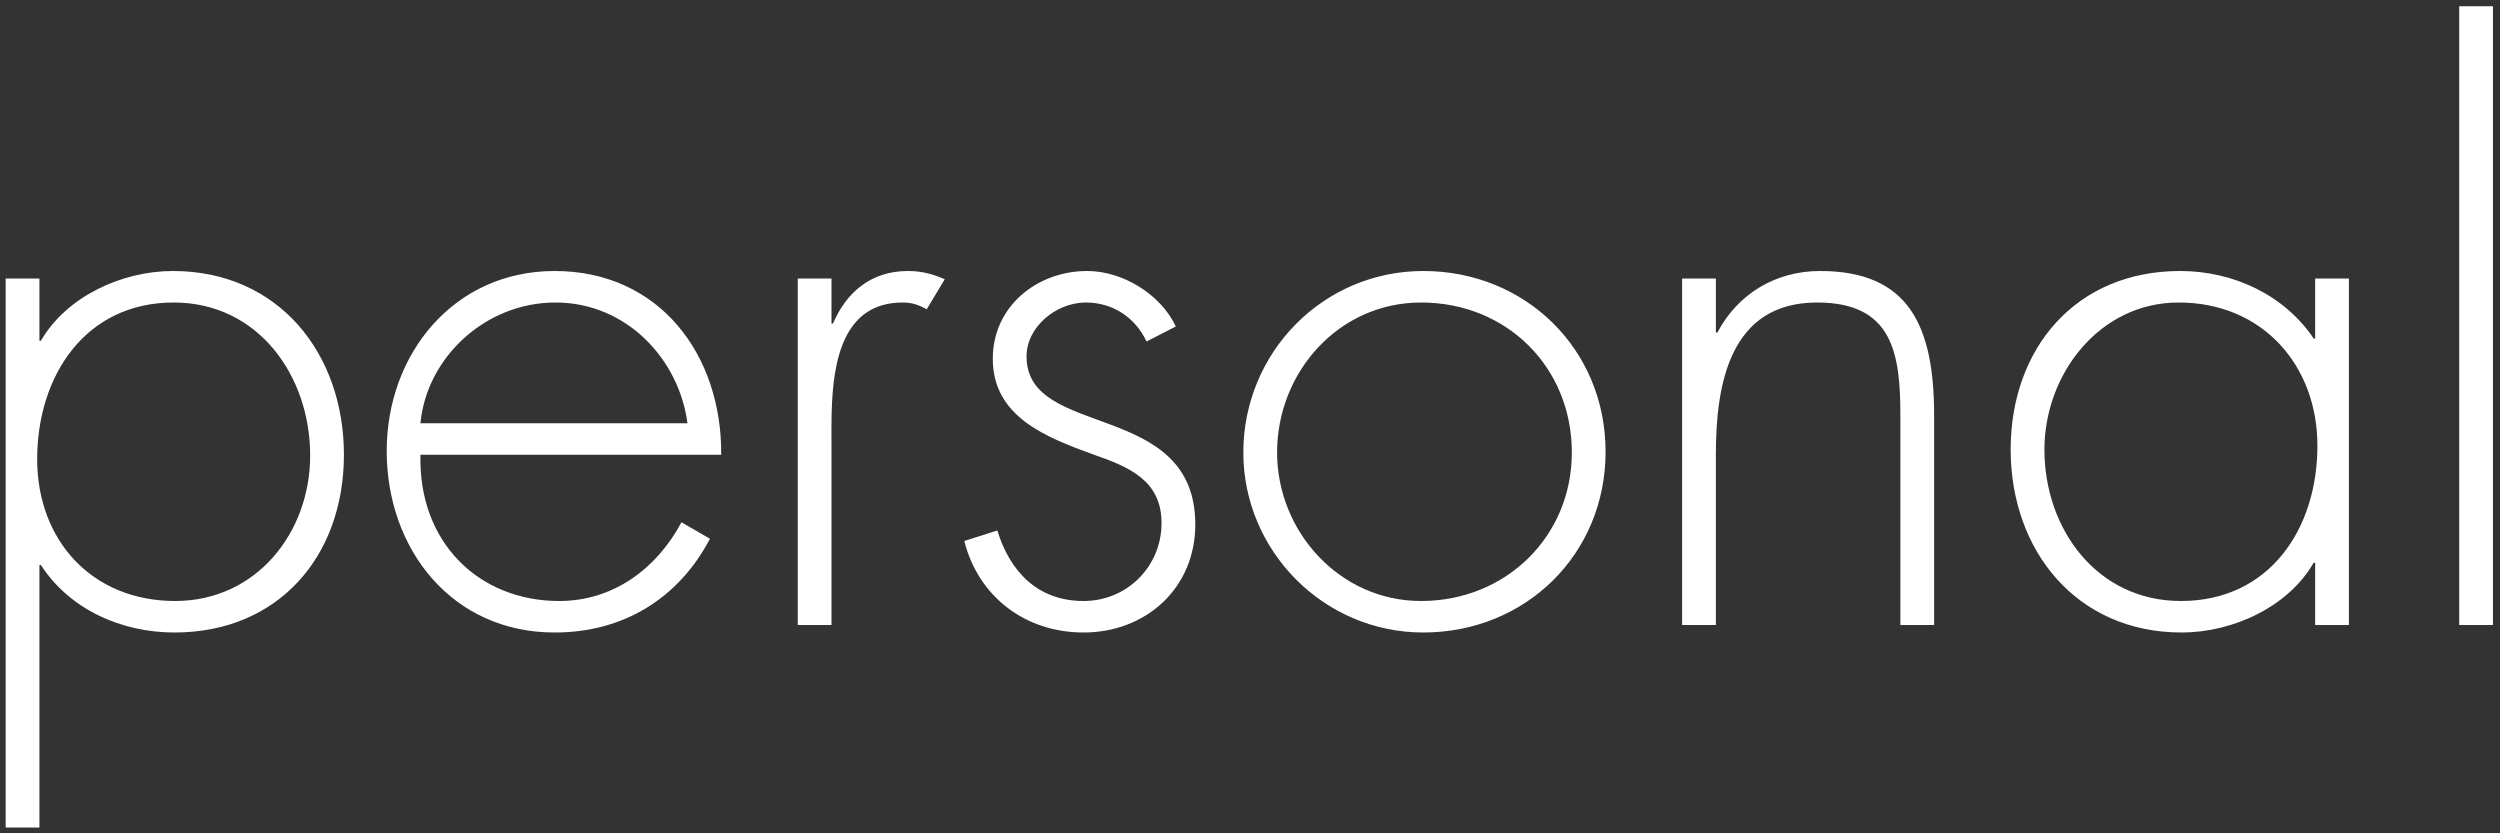<?xml version="1.0" encoding="UTF-8"?>
<svg width="240px" height="80px" viewBox="0 0 240 80" version="1.1" xmlns="http://www.w3.org/2000/svg" xmlns:xlink="http://www.w3.org/1999/xlink">
    <rect x="0" y="0" width="240" height="80" fill="#333333" stroke="none"/>
    <title>personal</title>
    <g id="Page-1" stroke="none" stroke-width="1" fill="none" fill-rule="evenodd">
        <path d="M3.784,79.44 L3.784,54.24 L3.928,54.24 C6.664,58.488 11.632,60.72 16.744,60.72 C26.752,60.72 33.016,53.376 33.016,43.656 C33.016,33.936 26.752,26.016 16.6,26.016 C11.704,26.016 6.376,28.464 3.928,32.712 L3.784,32.712 L3.784,26.736 L0.544,26.736 L0.544,79.44 L3.784,79.44 Z M16.816,57.696 C8.824,57.696 3.568,51.864 3.568,44.088 C3.568,36.096 8.176,29.04 16.672,29.04 C24.808,29.04 29.776,36.096 29.776,43.728 C29.776,51.144 24.592,57.696 16.816,57.696 Z M53.252,60.72 C59.804,60.72 65.132,57.48 68.156,51.72 L65.42,50.136 C63.044,54.6 58.868,57.696 53.684,57.696 C45.98,57.696 40.148,52.08 40.364,43.656 L69.236,43.656 C69.308,34.08 63.332,26.016 53.252,26.016 C43.532,26.016 37.124,34.008 37.124,43.296 C37.124,52.728 43.388,60.72 53.252,60.72 Z M65.996,40.632 L40.364,40.632 C40.94,34.368 46.556,29.04 53.324,29.04 C60.164,29.04 65.204,34.512 65.996,40.632 Z M79.824,60 L79.823,42.613 C79.822,42.344 79.821,42.065 79.82,41.777 L79.819,41.115 C79.82,40.74 79.823,40.354 79.831,39.96 L79.842,39.484 C79.984,34.694 80.923,29.04 86.664,29.04 C87.528,29.04 88.176,29.256 88.968,29.688 L90.696,26.808 C89.544,26.304 88.464,26.016 87.168,26.016 C83.64,26.016 81.264,28.032 79.968,31.056 L79.824,31.056 L79.824,26.736 L76.584,26.736 L76.584,60 L79.824,60 Z M104.02,60.72 C109.996,60.72 114.748,56.472 114.748,50.352 C114.748,38.328 98.548,42.216 98.548,34.224 C98.548,31.344 101.428,29.04 104.236,29.04 C106.828,29.04 108.988,30.48 110.068,32.784 L112.876,31.344 C111.436,28.248 107.764,26.016 104.38,26.016 C99.556,26.016 95.308,29.4 95.308,34.44 C95.308,40.056 100.492,42 105.028,43.656 C108.34,44.808 111.508,46.104 111.508,50.208 C111.508,54.384 108.196,57.696 104.02,57.696 C99.628,57.696 96.964,54.888 95.74,50.928 L92.572,51.936 C93.94,57.336 98.476,60.72 104.02,60.72 Z M136.64,60.72 C146.432,60.72 154.136,53.232 154.136,43.368 C154.136,33.504 146.432,26.016 136.64,26.016 C126.992,26.016 119.36,33.864 119.36,43.44 C119.36,52.872 127.064,60.72 136.64,60.72 Z M136.424,57.696 C128.576,57.696 122.6,51 122.6,43.44 C122.6,35.736 128.504,29.04 136.424,29.04 C144.632,29.04 150.896,35.232 150.896,43.44 C150.896,51.504 144.56,57.696 136.424,57.696 Z M164.724,60 L164.724,43.584 C164.724,36.816 166.092,29.04 174.444,29.04 C181.716,29.04 182.436,33.936 182.436,39.912 L182.436,60 L185.676,60 L185.676,39.912 C185.676,31.344 183.3,26.016 174.732,26.016 C170.412,26.016 166.812,28.248 164.868,31.92 L164.724,31.92 L164.724,26.736 L161.484,26.736 L161.484,60 L164.724,60 Z M209.44,60.72 C214.336,60.72 219.664,58.272 222.112,54.024 L222.256,54.024 L222.256,60 L225.496,60 L225.496,26.736 L222.256,26.736 L222.256,32.496 L222.112,32.496 C219.304,28.32 214.408,26.016 209.296,26.016 C199.288,26.016 193.024,33.432 193.024,43.152 C193.024,52.872 199.36,60.72 209.44,60.72 Z M209.368,57.696 C201.304,57.696 196.264,50.784 196.264,43.152 C196.264,35.952 201.52,29.04 209.152,29.04 C217.216,29.04 222.472,35.088 222.472,42.792 C222.472,50.784 217.864,57.696 209.368,57.696 Z M239.324,60 L239.324,0.6 L236.084,0.6 L236.084,60 L239.324,60 Z" id="personal" fill="#FFFFFF" fill-rule="nonzero"></path>
    </g>
</svg>
